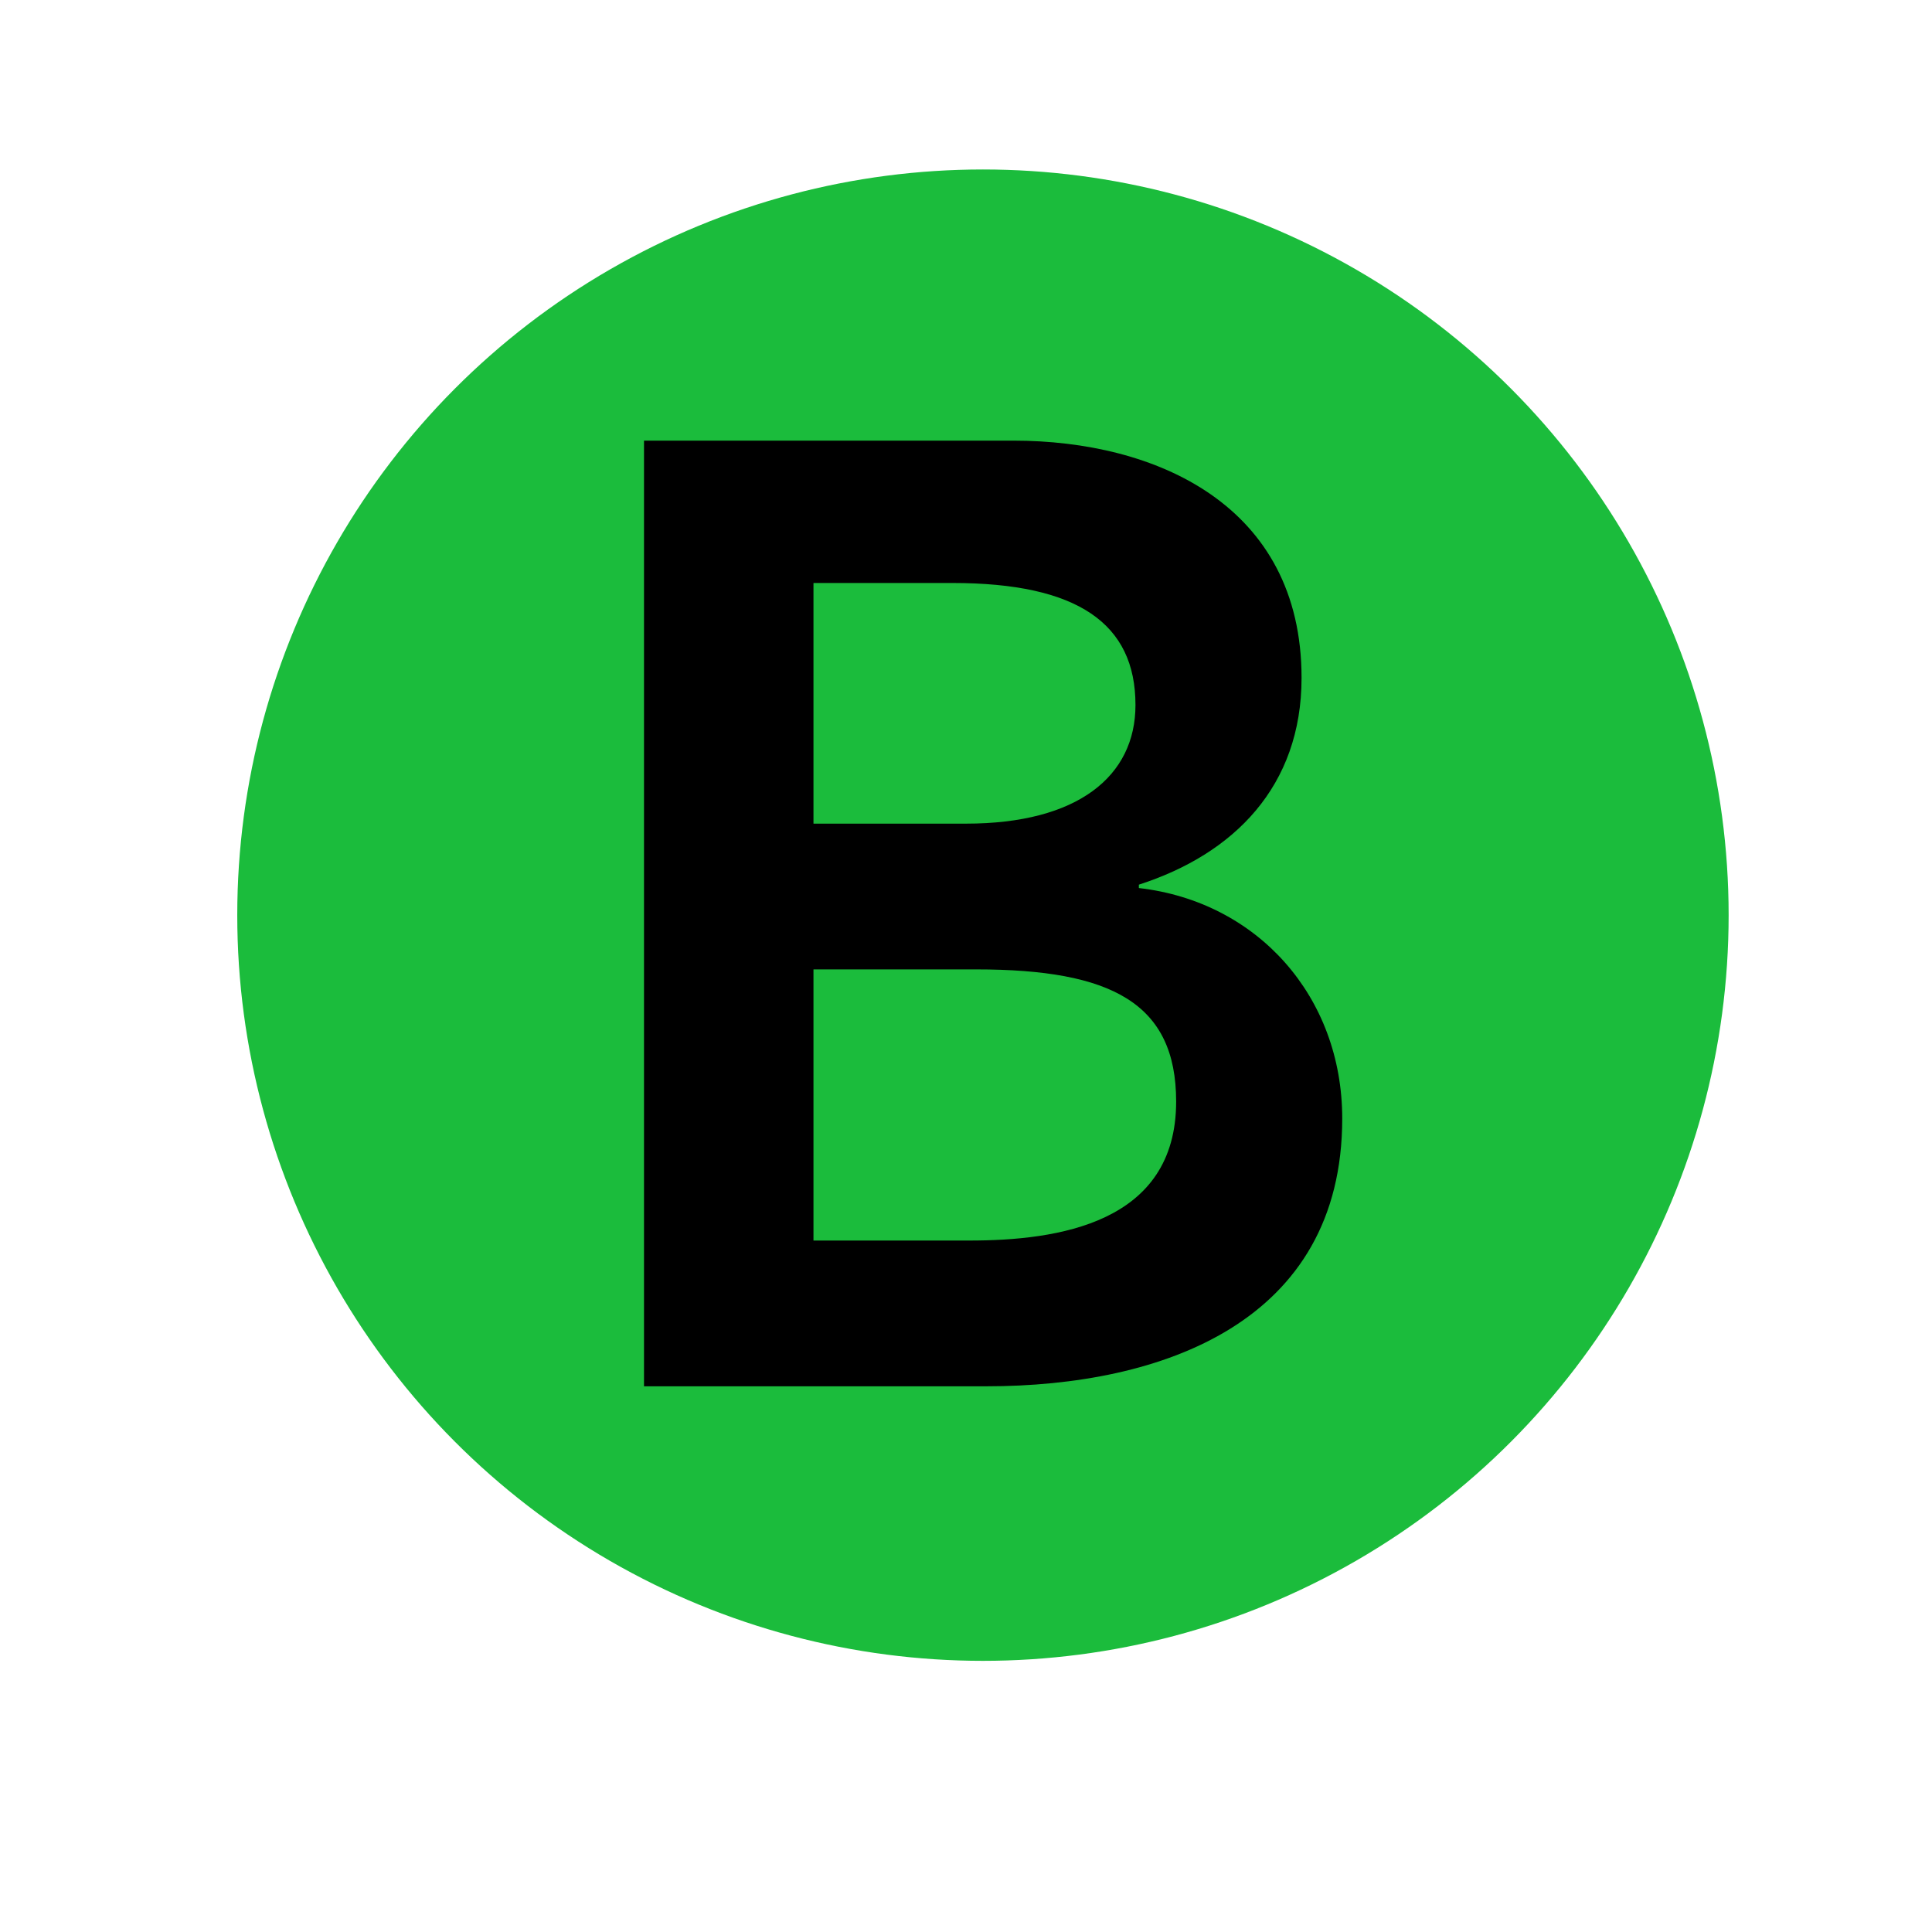 <?xml version="1.0" encoding="utf-8"?>
<!-- Generator: Adobe Illustrator 17.0.2, SVG Export Plug-In . SVG Version: 6.00 Build 0)  -->
<svg version="1.2" baseProfile="tiny" xmlns="http://www.w3.org/2000/svg" xmlns:xlink="http://www.w3.org/1999/xlink" x="0px"
	 y="0px" width="57px" height="57px" viewBox="0 0 57 57" xml:space="preserve">
<g id="Layer_1">
	<g id="Layer_2_1_">
		<circle fill="#1BBC3C" cx="29" cy="27" r="22"/>
	</g>
	<g id="Layer_1_2_">
		<g id="Layer_1_1_">
			<g>
				<path d="M19,13h10.9c4.2,0,8.5,1.9,8.5,7c0,3.2-2,5.2-4.8,6.1v0.1c3.5,0.4,6,3.2,6,6.8c0,6-5.3,7.9-10.5,7.9H19V13z M24,24.3
					h4.5c3.3,0,5-1.4,5-3.5c0-2.4-1.7-3.6-5.4-3.6H24C24,17.2,24,24.3,24,24.3z M24,36.6h4.6c2.6,0,6.1-0.5,6.1-4.1
					c0-2.9-1.9-3.9-5.9-3.9H24V36.6z"/>
			</g>
		</g>
	</g>
</g>
</svg>
